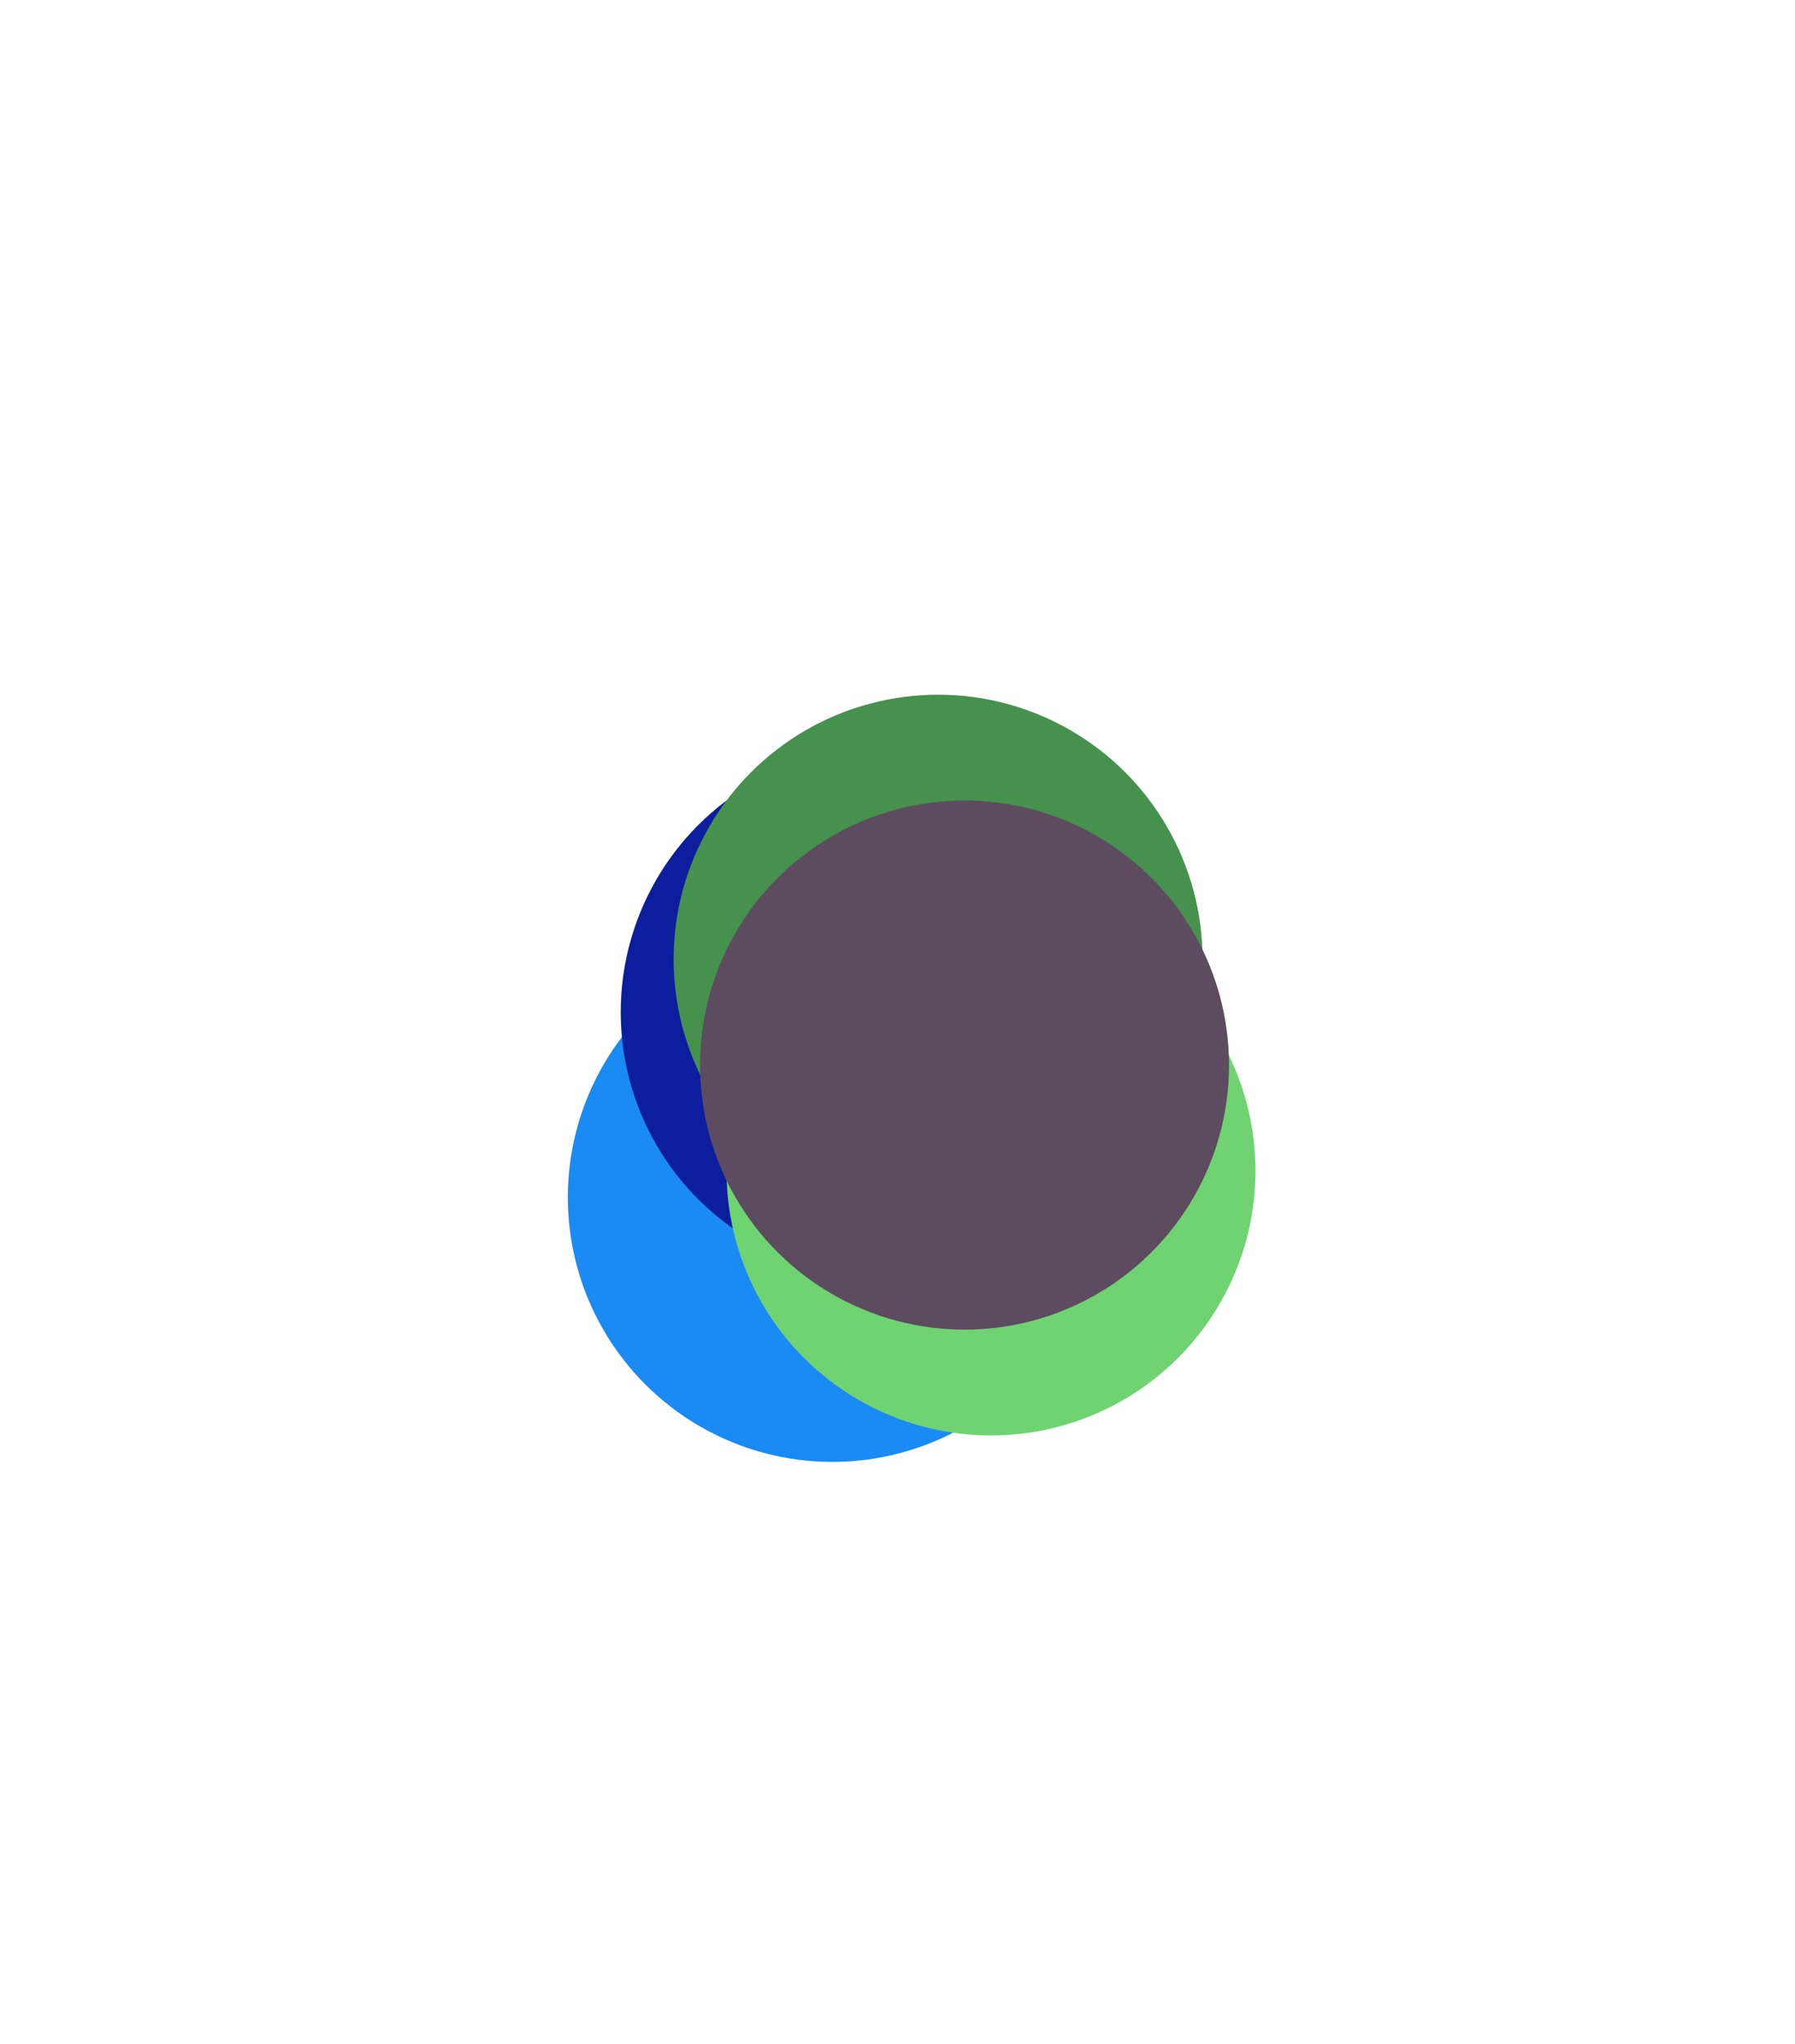 <svg viewBox="-3.047 -3.626 6.787 7.726" xmlns="http://www.w3.org/2000/svg">
<circle r="1" cx="0.1" cy="0.9" fill="#1A8AF5" data-avg-speed="73.39364" data-speed="73.39364">
  <animate attributeName="cx" dur="1.017s" repeatCount="indefinite" calcMode="discrete" values="0.1;-0.704;-0.704;-0.704;-0.704;-0.704;-0.704;-0.704;-0.704;-0.704;-0.704;-0.704;-0.704;-0.704;-0.704;-0.704;-0.704;-0.704;-0.704;-0.704;-0.704;-0.704;-0.704;-0.704;-0.704;-0.704;-0.704;-0.704;-0.704;-0.704;-0.704;-0.704;-0.704;-0.704;-0.704;-0.704;-0.704;-0.704;-0.704;-0.704;-0.704;-0.704;-0.704;-0.704;-0.704;-0.704;-0.704;-0.704;-0.704;-0.704;-0.704;-0.704;-0.704;-0.704;-0.704;-0.704;-0.704;-0.704;-0.704;-0.704;-0.704;-0.704" />
  <animate attributeName="cy" dur="1.017s" repeatCount="indefinite" calcMode="discrete" values="0.9;1.822;1.822;1.822;1.822;1.822;1.822;1.822;1.822;1.822;1.822;1.822;1.822;1.822;1.822;1.822;1.822;1.822;1.822;1.822;1.822;1.822;1.822;1.822;1.822;1.822;1.822;1.822;1.822;1.822;1.822;1.822;1.822;1.822;1.822;1.822;1.822;1.822;1.822;1.822;1.822;1.822;1.822;1.822;1.822;1.822;1.822;1.822;1.822;1.822;1.822;1.822;1.822;1.822;1.822;1.822;1.822;1.822;1.822;1.822;1.822;1.822" />
</circle>
<circle r="1" cx="0.3" cy="0.2" fill="#0C1E9E" data-avg-speed="14.410932" data-speed="74.28348, 7.762495, 0.2052765, 3.2683113, 0.76430005, 0.18172726">
  <animate attributeName="cx" dur="1.017s" repeatCount="indefinite" calcMode="discrete" values="0.3;-0.849;-0.977;-0.98;-1.032;-1.032;-1.044;-1.044;-1.047;-1.047;-1.047;-1.047;-1.047;-1.047;-1.047;-1.047;-1.047;-1.047;-1.047;-1.047;-1.047;-1.047;-1.047;-1.047;-1.047;-1.047;-1.047;-1.047;-1.047;-1.047;-1.047;-1.047;-1.047;-1.047;-1.047;-1.047;-1.047;-1.047;-1.047;-1.047;-1.047;-1.047;-1.047;-1.047;-1.047;-1.047;-1.047;-1.047;-1.047;-1.047;-1.047;-1.047;-1.047;-1.047;-1.047;-1.047;-1.047;-1.047;-1.047;-1.047;-1.047;-1.047" />
  <animate attributeName="cy" dur="1.017s" repeatCount="indefinite" calcMode="discrete" values="0.2;-0.26;-0.284;-0.285;-0.301;-0.301;-0.304;-0.304;-0.305;-0.305;-0.305;-0.305;-0.305;-0.305;-0.305;-0.305;-0.305;-0.305;-0.305;-0.305;-0.305;-0.305;-0.305;-0.305;-0.305;-0.305;-0.305;-0.305;-0.305;-0.305;-0.305;-0.305;-0.305;-0.305;-0.305;-0.305;-0.305;-0.305;-0.305;-0.305;-0.305;-0.305;-0.305;-0.305;-0.305;-0.305;-0.305;-0.305;-0.305;-0.305;-0.305;-0.305;-0.305;-0.305;-0.305;-0.305;-0.305;-0.305;-0.305;-0.305;-0.305;-0.305" />
</circle>
<circle r="1" cx="0.5" cy="0" fill="#46914E" data-avg-speed="22.176668" data-speed="86.13283, 20.32853, 3.3493671, 0.8561705, 0.21644725">
  <animate attributeName="cx" dur="1.017s" repeatCount="indefinite" calcMode="discrete" values="0.5;1.24;1.335;1.335;1.35;1.35;1.354;1.354;1.355;1.355;1.355;1.355;1.355;1.355;1.355;1.355;1.355;1.355;1.355;1.355;1.355;1.355;1.355;1.355;1.355;1.355;1.355;1.355;1.355;1.355;1.355;1.355;1.355;1.355;1.355;1.355;1.355;1.355;1.355;1.355;1.355;1.355;1.355;1.355;1.355;1.355;1.355;1.355;1.355;1.355;1.355;1.355;1.355;1.355;1.355;1.355;1.355;1.355;1.355;1.355;1.355;1.355" />
  <animate attributeName="cy" dur="1.017s" repeatCount="indefinite" calcMode="discrete" values="0;-1.23;-1.555;-1.555;-1.609;-1.609;-1.623;-1.623;-1.626;-1.626;-1.626;-1.626;-1.626;-1.626;-1.626;-1.626;-1.626;-1.626;-1.626;-1.626;-1.626;-1.626;-1.626;-1.626;-1.626;-1.626;-1.626;-1.626;-1.626;-1.626;-1.626;-1.626;-1.626;-1.626;-1.626;-1.626;-1.626;-1.626;-1.626;-1.626;-1.626;-1.626;-1.626;-1.626;-1.626;-1.626;-1.626;-1.626;-1.626;-1.626;-1.626;-1.626;-1.626;-1.626;-1.626;-1.626;-1.626;-1.626;-1.626;-1.626;-1.626;-1.626" />
</circle>
<circle r="1" cx="0.7" cy="0.8" fill="#6FD371" data-avg-speed="25.041328" data-speed="87.95012, 9.261605, 2.3654225, 0.5881687">
  <animate attributeName="cx" dur="1.017s" repeatCount="indefinite" calcMode="discrete" values="0.7;1.649;1.649;1.718;1.718;1.735;1.735;1.74;1.74;1.74;1.74;1.74;1.74;1.74;1.74;1.74;1.74;1.74;1.74;1.74;1.74;1.74;1.74;1.74;1.74;1.74;1.74;1.74;1.74;1.74;1.74;1.74;1.74;1.74;1.74;1.74;1.74;1.74;1.74;1.74;1.74;1.74;1.74;1.74;1.74;1.74;1.74;1.74;1.74;1.74;1.74;1.74;1.74;1.74;1.74;1.74;1.74;1.74;1.74;1.74;1.74;1.74" />
  <animate attributeName="cy" dur="1.017s" repeatCount="indefinite" calcMode="discrete" values="0.8;1.917;1.917;2.055;2.055;2.09;2.09;2.099;2.099;2.099;2.099;2.099;2.099;2.099;2.099;2.099;2.099;2.099;2.099;2.099;2.099;2.099;2.099;2.099;2.099;2.099;2.099;2.099;2.099;2.099;2.099;2.099;2.099;2.099;2.099;2.099;2.099;2.099;2.099;2.099;2.099;2.099;2.099;2.099;2.099;2.099;2.099;2.099;2.099;2.099;2.099;2.099;2.099;2.099;2.099;2.099;2.099;2.099;2.099;2.099;2.099;2.099" />
</circle>
<circle r="1" cx="0.6" cy="0.4" fill="#5D4B5F" data-avg-speed="8.183567" data-speed="26.214903, 20.985964, 9.113853, 4.73329, 2.3654194, 1.1763929, 0.58816546, 0.2905484">
  <animate attributeName="cx" dur="1.017s" repeatCount="indefinite" calcMode="discrete" values="0.6;0.864;0.896;0.83;0.867;0.85;0.859;0.854;0.856;0.856;0.856;0.856;0.856;0.856;0.856;0.856;0.856;0.856;0.856;0.856;0.856;0.856;0.856;0.856;0.856;0.856;0.856;0.856;0.856;0.856;0.856;0.856;0.856;0.856;0.856;0.856;0.856;0.856;0.856;0.856;0.856;0.856;0.856;0.856;0.856;0.856;0.856;0.856;0.856;0.856;0.856;0.856;0.856;0.856;0.856;0.856;0.856;0.856;0.856;0.856;0.856;0.856" />
  <animate attributeName="cy" dur="1.017s" repeatCount="indefinite" calcMode="discrete" values="0.4;0.052;0.4;0.263;0.333;0.297;0.315;0.306;0.31;0.31;0.31;0.31;0.31;0.31;0.31;0.31;0.31;0.31;0.31;0.31;0.31;0.31;0.31;0.31;0.31;0.31;0.31;0.31;0.31;0.31;0.31;0.31;0.31;0.31;0.31;0.31;0.31;0.31;0.31;0.31;0.31;0.31;0.31;0.31;0.31;0.31;0.31;0.31;0.31;0.31;0.31;0.31;0.31;0.31;0.31;0.31;0.31;0.31;0.31;0.31;0.31;0.31" />
</circle>
</svg>